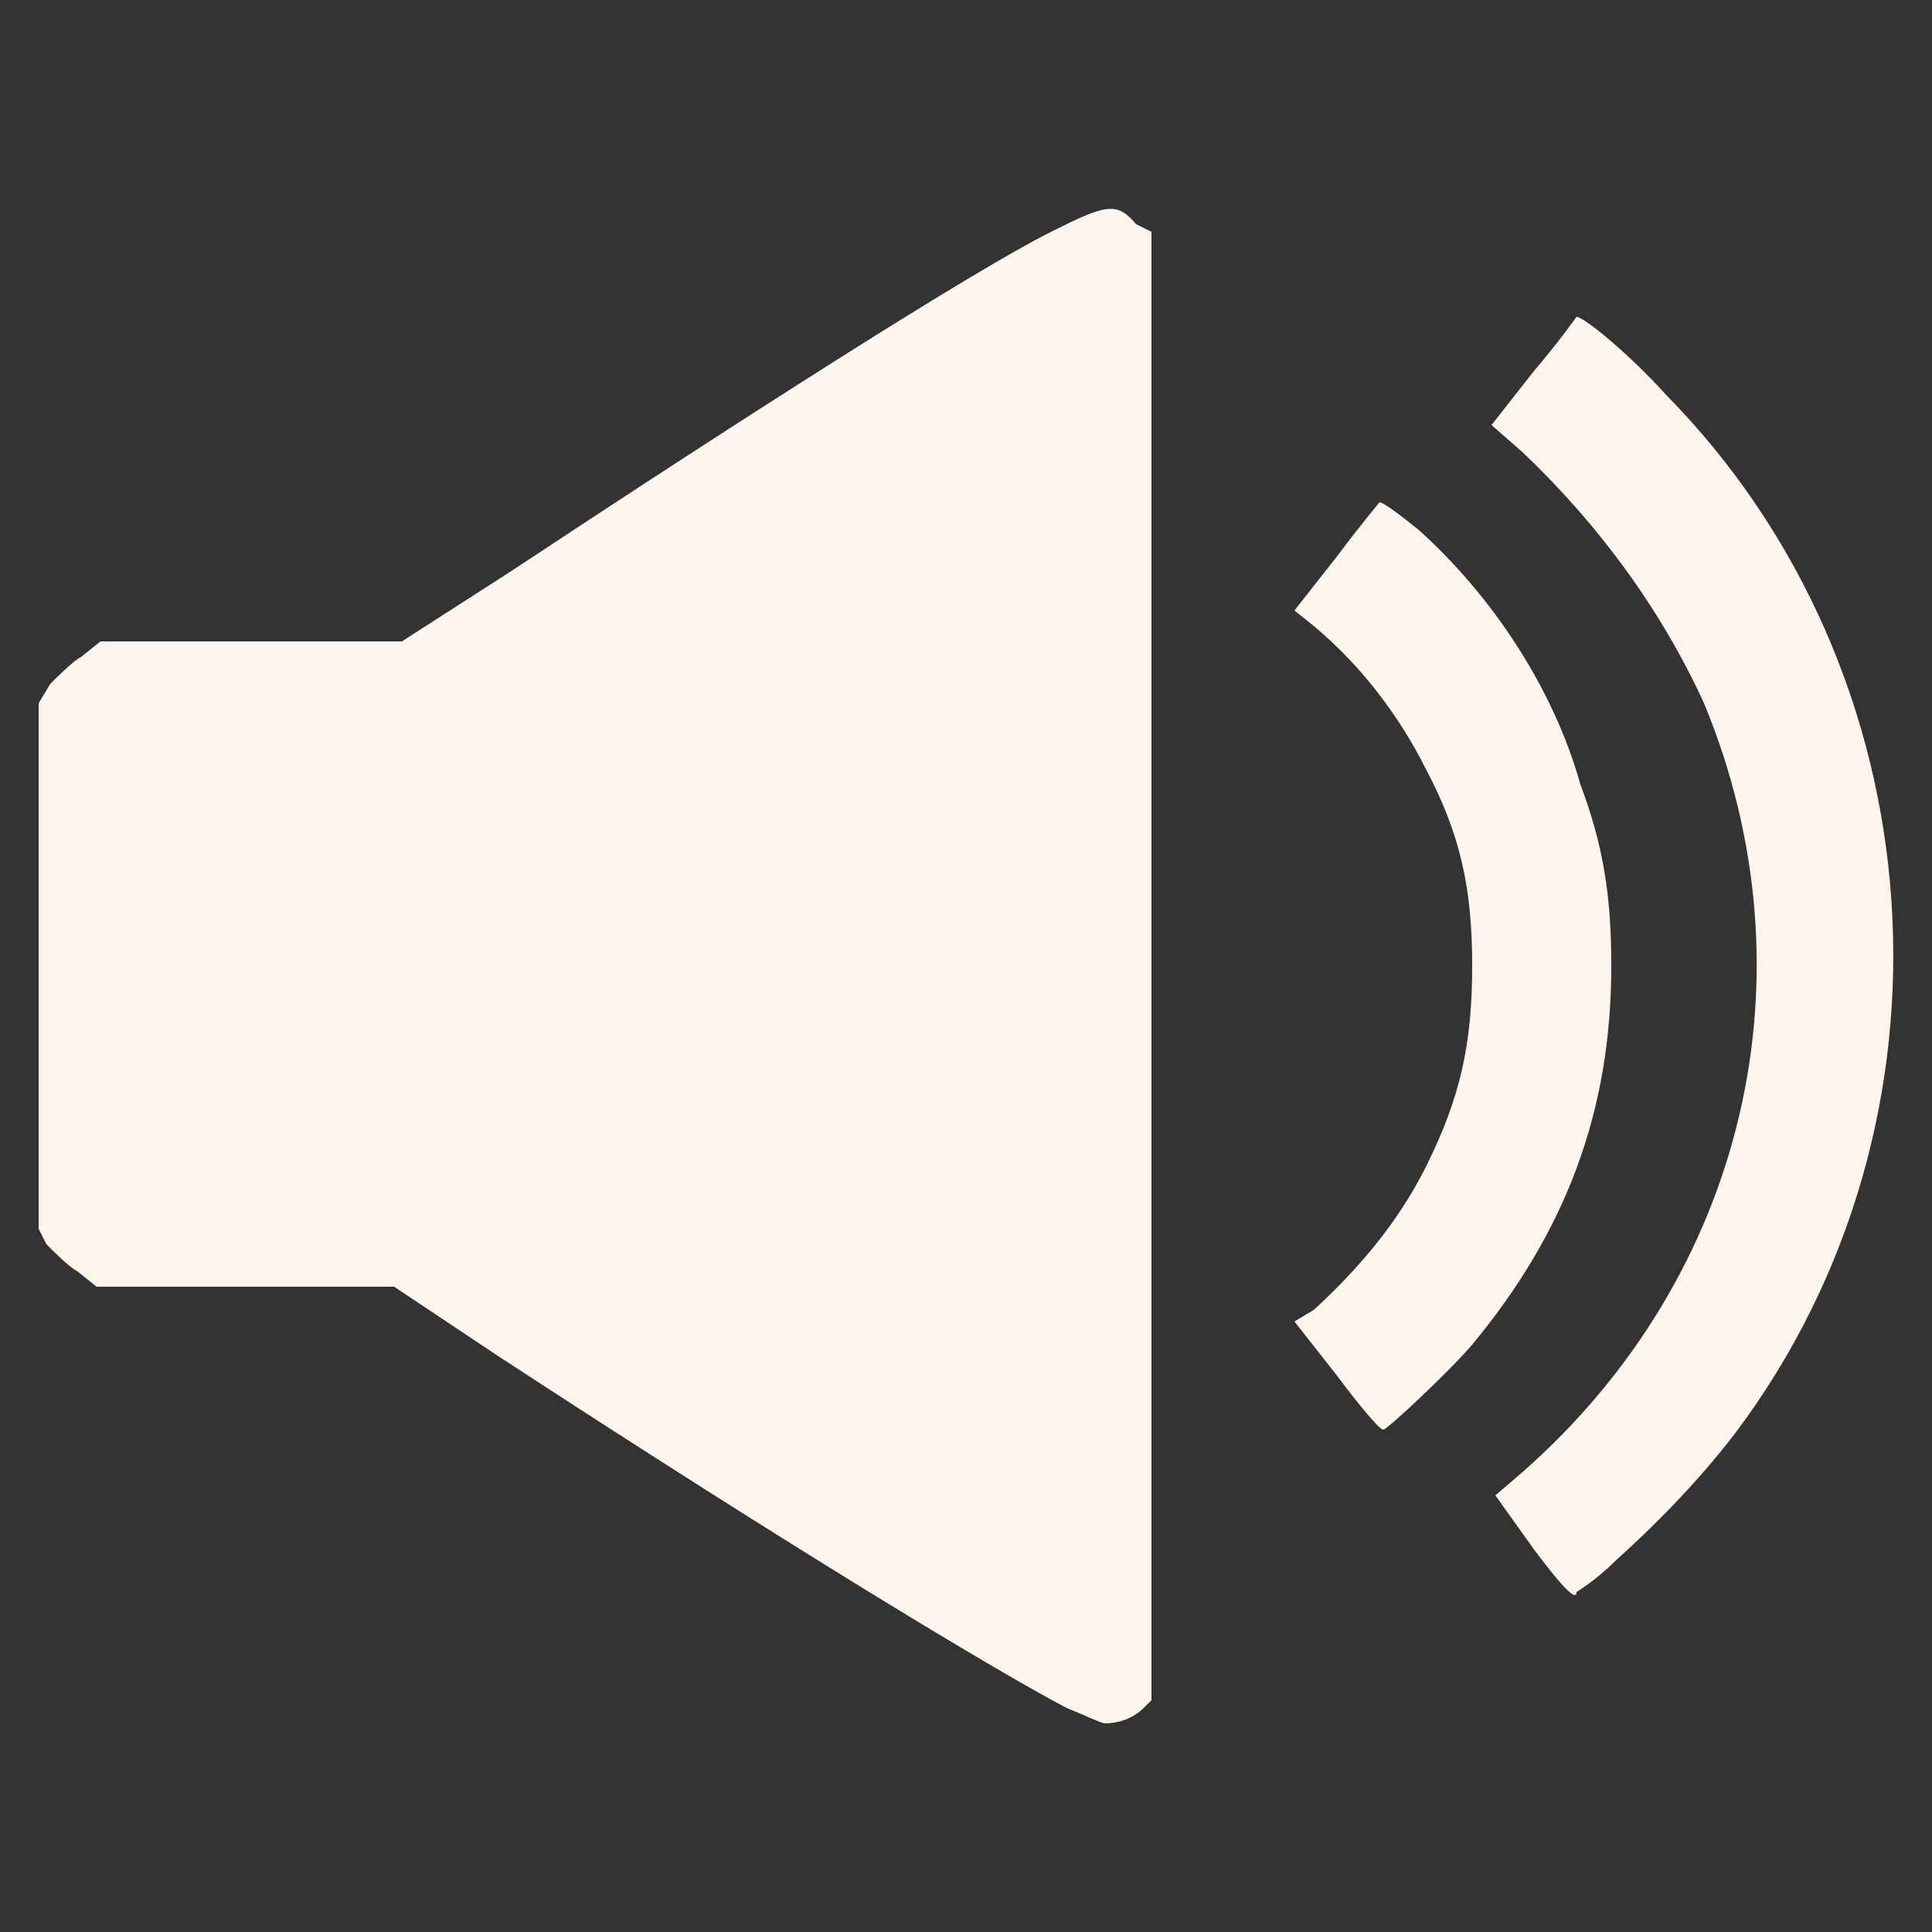 <?xml version="1.0" encoding="utf-8"?>
<!-- Generator: Adobe Illustrator 23.0.1, SVG Export Plug-In . SVG Version: 6.00 Build 0)  -->
<svg version="1.1" id="Layer_1" xmlns="http://www.w3.org/2000/svg" xmlns:xlink="http://www.w3.org/1999/xlink" x="0px" y="0px"
	 viewBox="0 0 50 50" style="enable-background:new 0 0 50 50;" xml:space="preserve">
<rect x="0" y="0" width="50" height="50" fill="#333333" stroke="none"/>
<style type="text/css">
	.st0{fill:#FDF5EC;}
</style>
<g>
	<path class="st0" d="M27.6,44.2c-1.9-1-7.2-4.2-14.7-9.1l-2.7-1.8H6.4H2.5l-0.5-0.4c-0.2-0.1-0.6-0.5-0.8-0.7L1,31.8V25v-6.8
		l0.3-0.5c0.2-0.2,0.6-0.6,0.8-0.7l0.5-0.4h3.9h3.9l2.8-1.8C19.4,10.7,25.2,7,27.2,6c1.4-0.7,1.7-0.8,2.2-0.2L29.8,6v19v19l-0.2,0.2
		c-0.3,0.3-0.7,0.4-1,0.4C28.5,44.6,28.1,44.4,27.6,44.2L27.6,44.2z M39.7,40.1l-1-1.4l0.7-0.6c5.8-5.1,7.6-12.9,4.7-19.9
		c-1.1-2.4-2.7-4.6-4.7-6.5l-0.8-0.7l1.1-1.4c0.6-0.7,1.1-1.4,1.1-1.4c0.2,0,1.4,1,2.3,2c7.1,7.2,7.9,18.8,1.8,26.9
		c-1,1.3-2.1,2.4-3.1,3.3c-0.5,0.5-1,0.8-1,0.8C40.8,41.5,40.3,40.9,39.7,40.1L39.7,40.1z M34.6,35.6l-1.1-1.4l0.5-0.3
		c1.2-1.1,2.2-2.3,2.9-3.7c0.9-1.8,1.2-3.2,1.2-5.2c0-2-0.3-3.4-1.2-5.1c-0.7-1.4-1.7-2.7-2.9-3.7l-0.5-0.4l1.1-1.4
		c0.6-0.8,1.1-1.4,1.1-1.4c0.1,0,0.5,0.3,1,0.7c1.9,1.7,3.5,4.1,4.2,6.6c0.6,1.6,0.8,2.9,0.8,4.7c0,3.8-1.2,6.9-3.6,9.8
		c-0.6,0.7-2.2,2.2-2.3,2.2S35.2,36.4,34.6,35.6L34.6,35.6z"/>
</g>
</svg>
